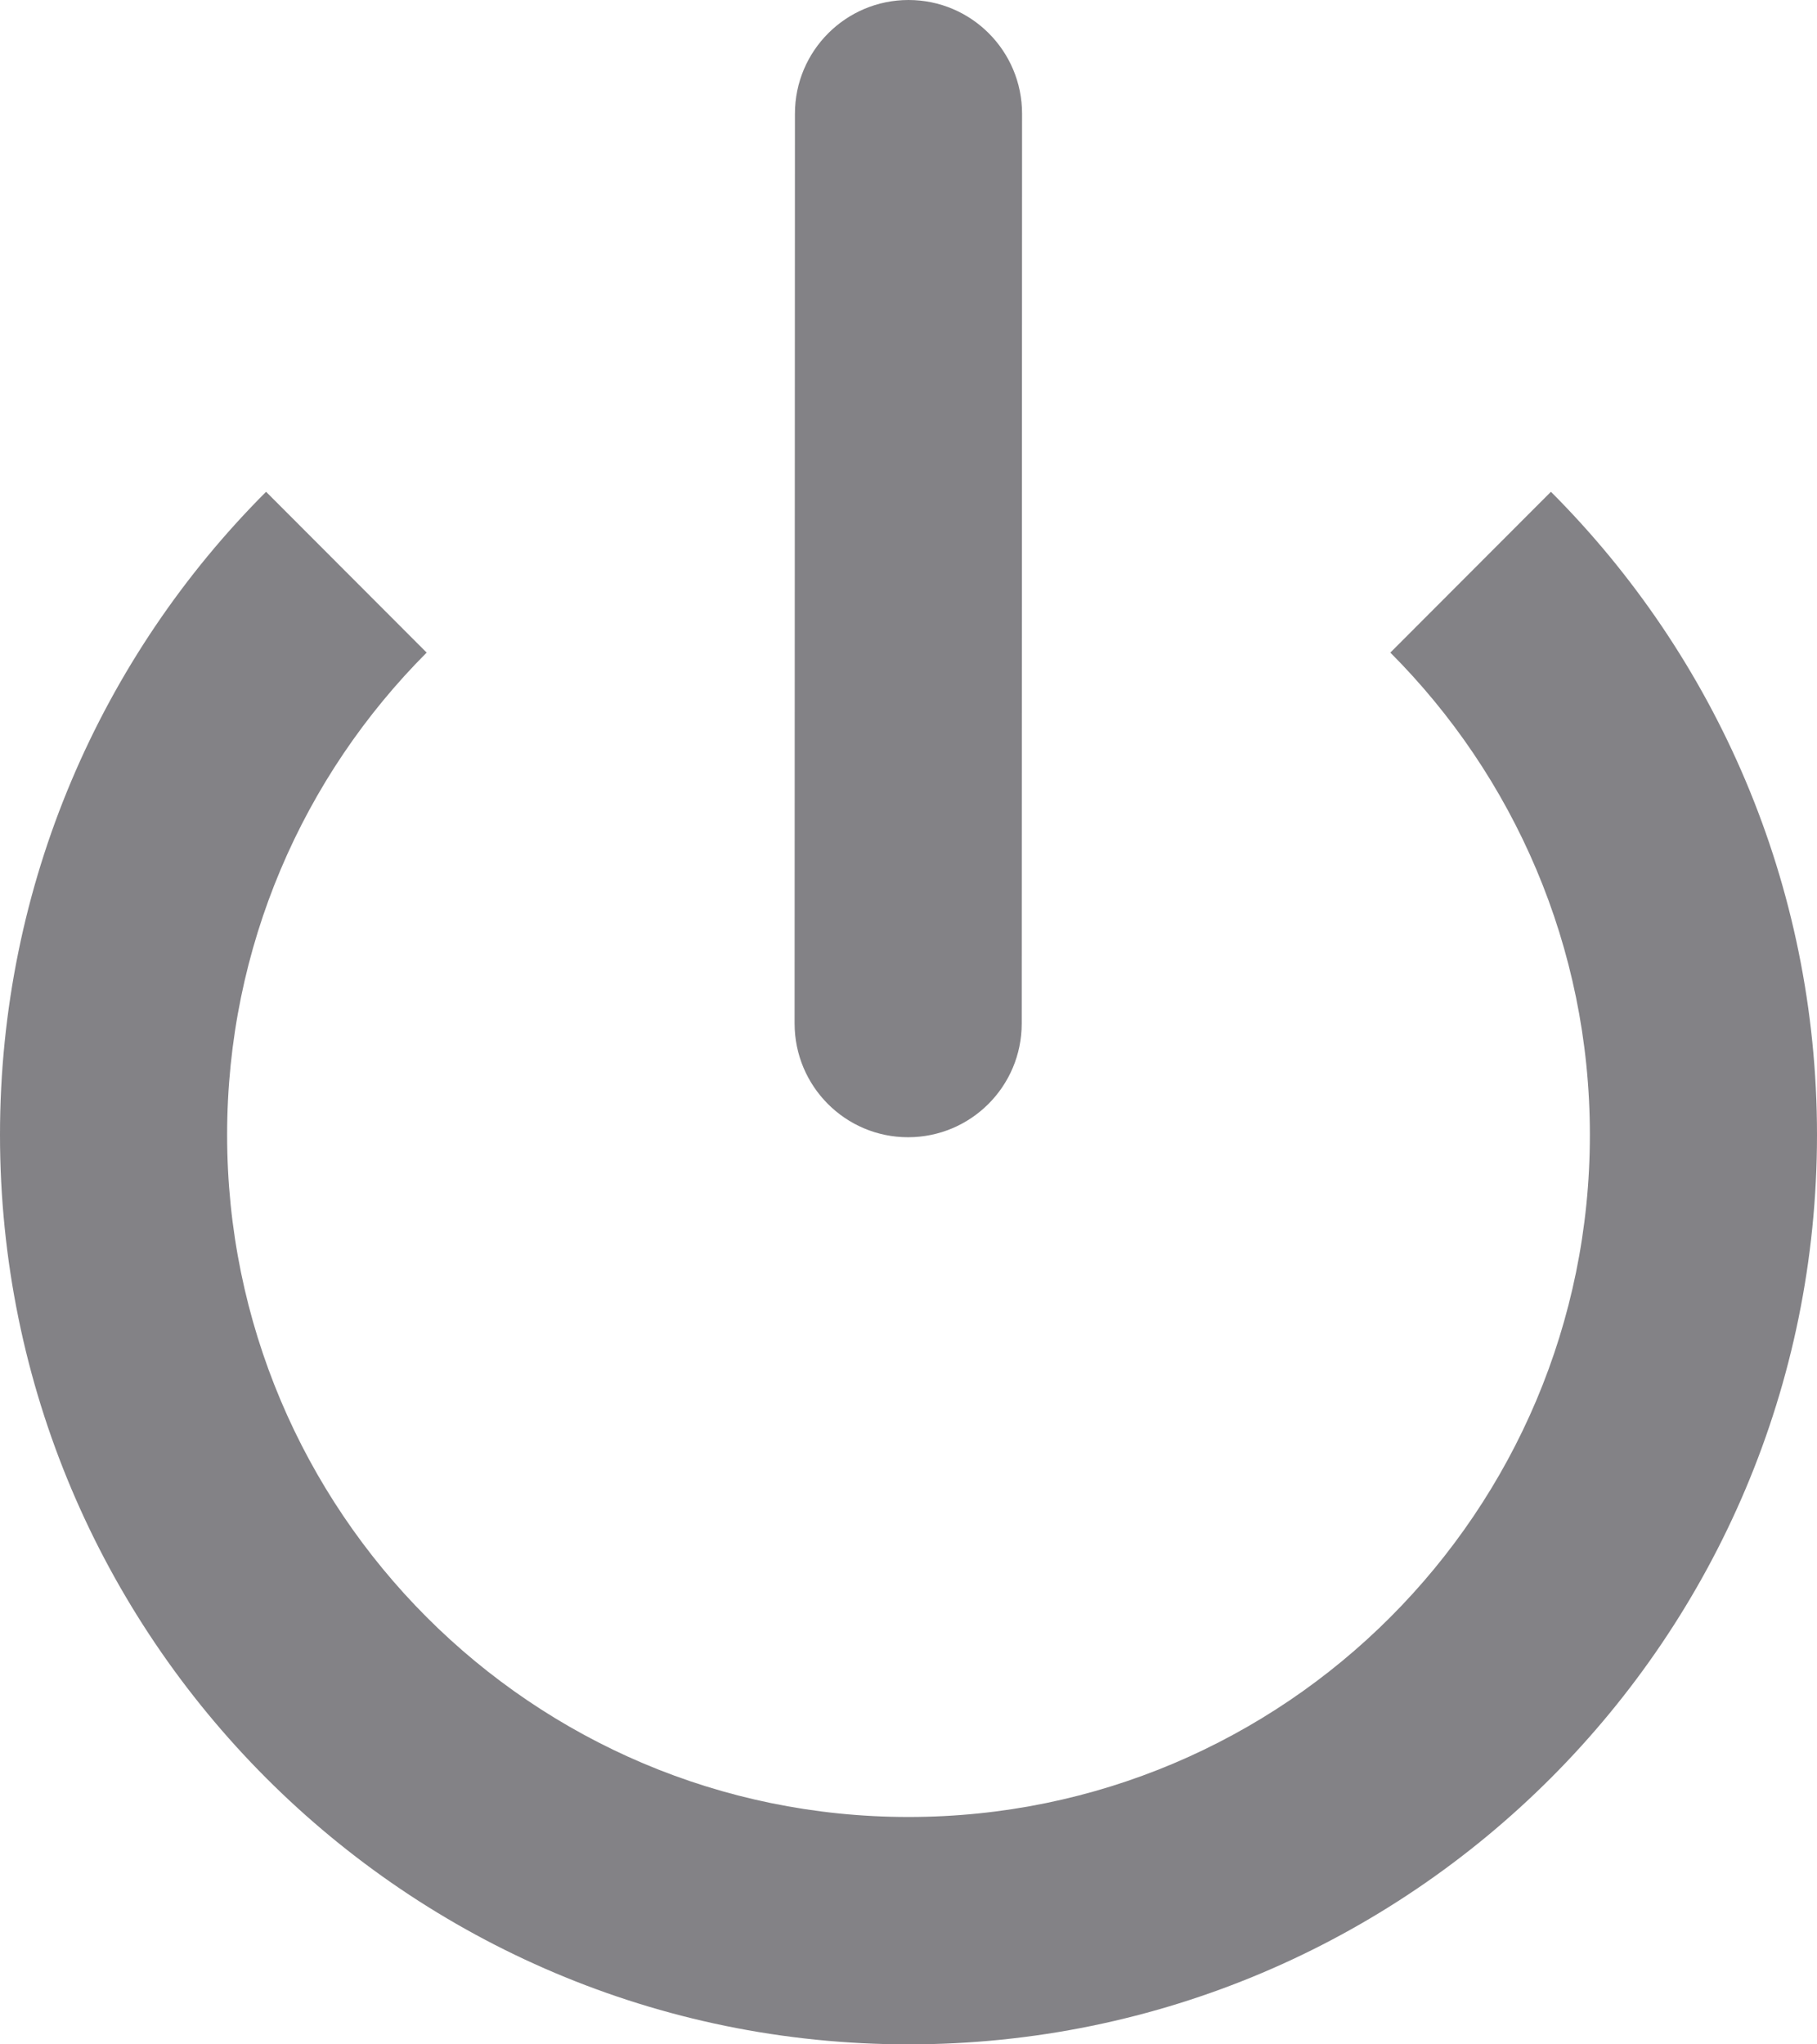 <svg width="16" height="18" viewBox="0 0 16 18" fill="none" xmlns="http://www.w3.org/2000/svg">
<path d="M9 1.001C9 0.449 8.553 0 8 7.81934e-08C7.448 -0 7 0.448 7 1.001L6.997 9.011C6.997 9.564 7.444 10.013 7.996 10.013C8.549 10.013 8.997 9.565 8.997 9.012L9 1.001Z" fill="#838286"/>
<path d="M0 9.992C0 7.781 0.895 5.779 2.343 4.33L3.757 5.746C2.672 6.833 2 8.334 2 9.992C2 13.309 4.686 15.998 8 15.998C11.314 15.998 14 13.309 14 9.992C14 8.334 13.328 6.833 12.243 5.746L13.657 4.33C15.105 5.779 16 7.781 16 9.992C16 14.415 12.418 18 8 18C3.582 18 0 14.415 0 9.992Z" fill="#838286"/>
</svg>
